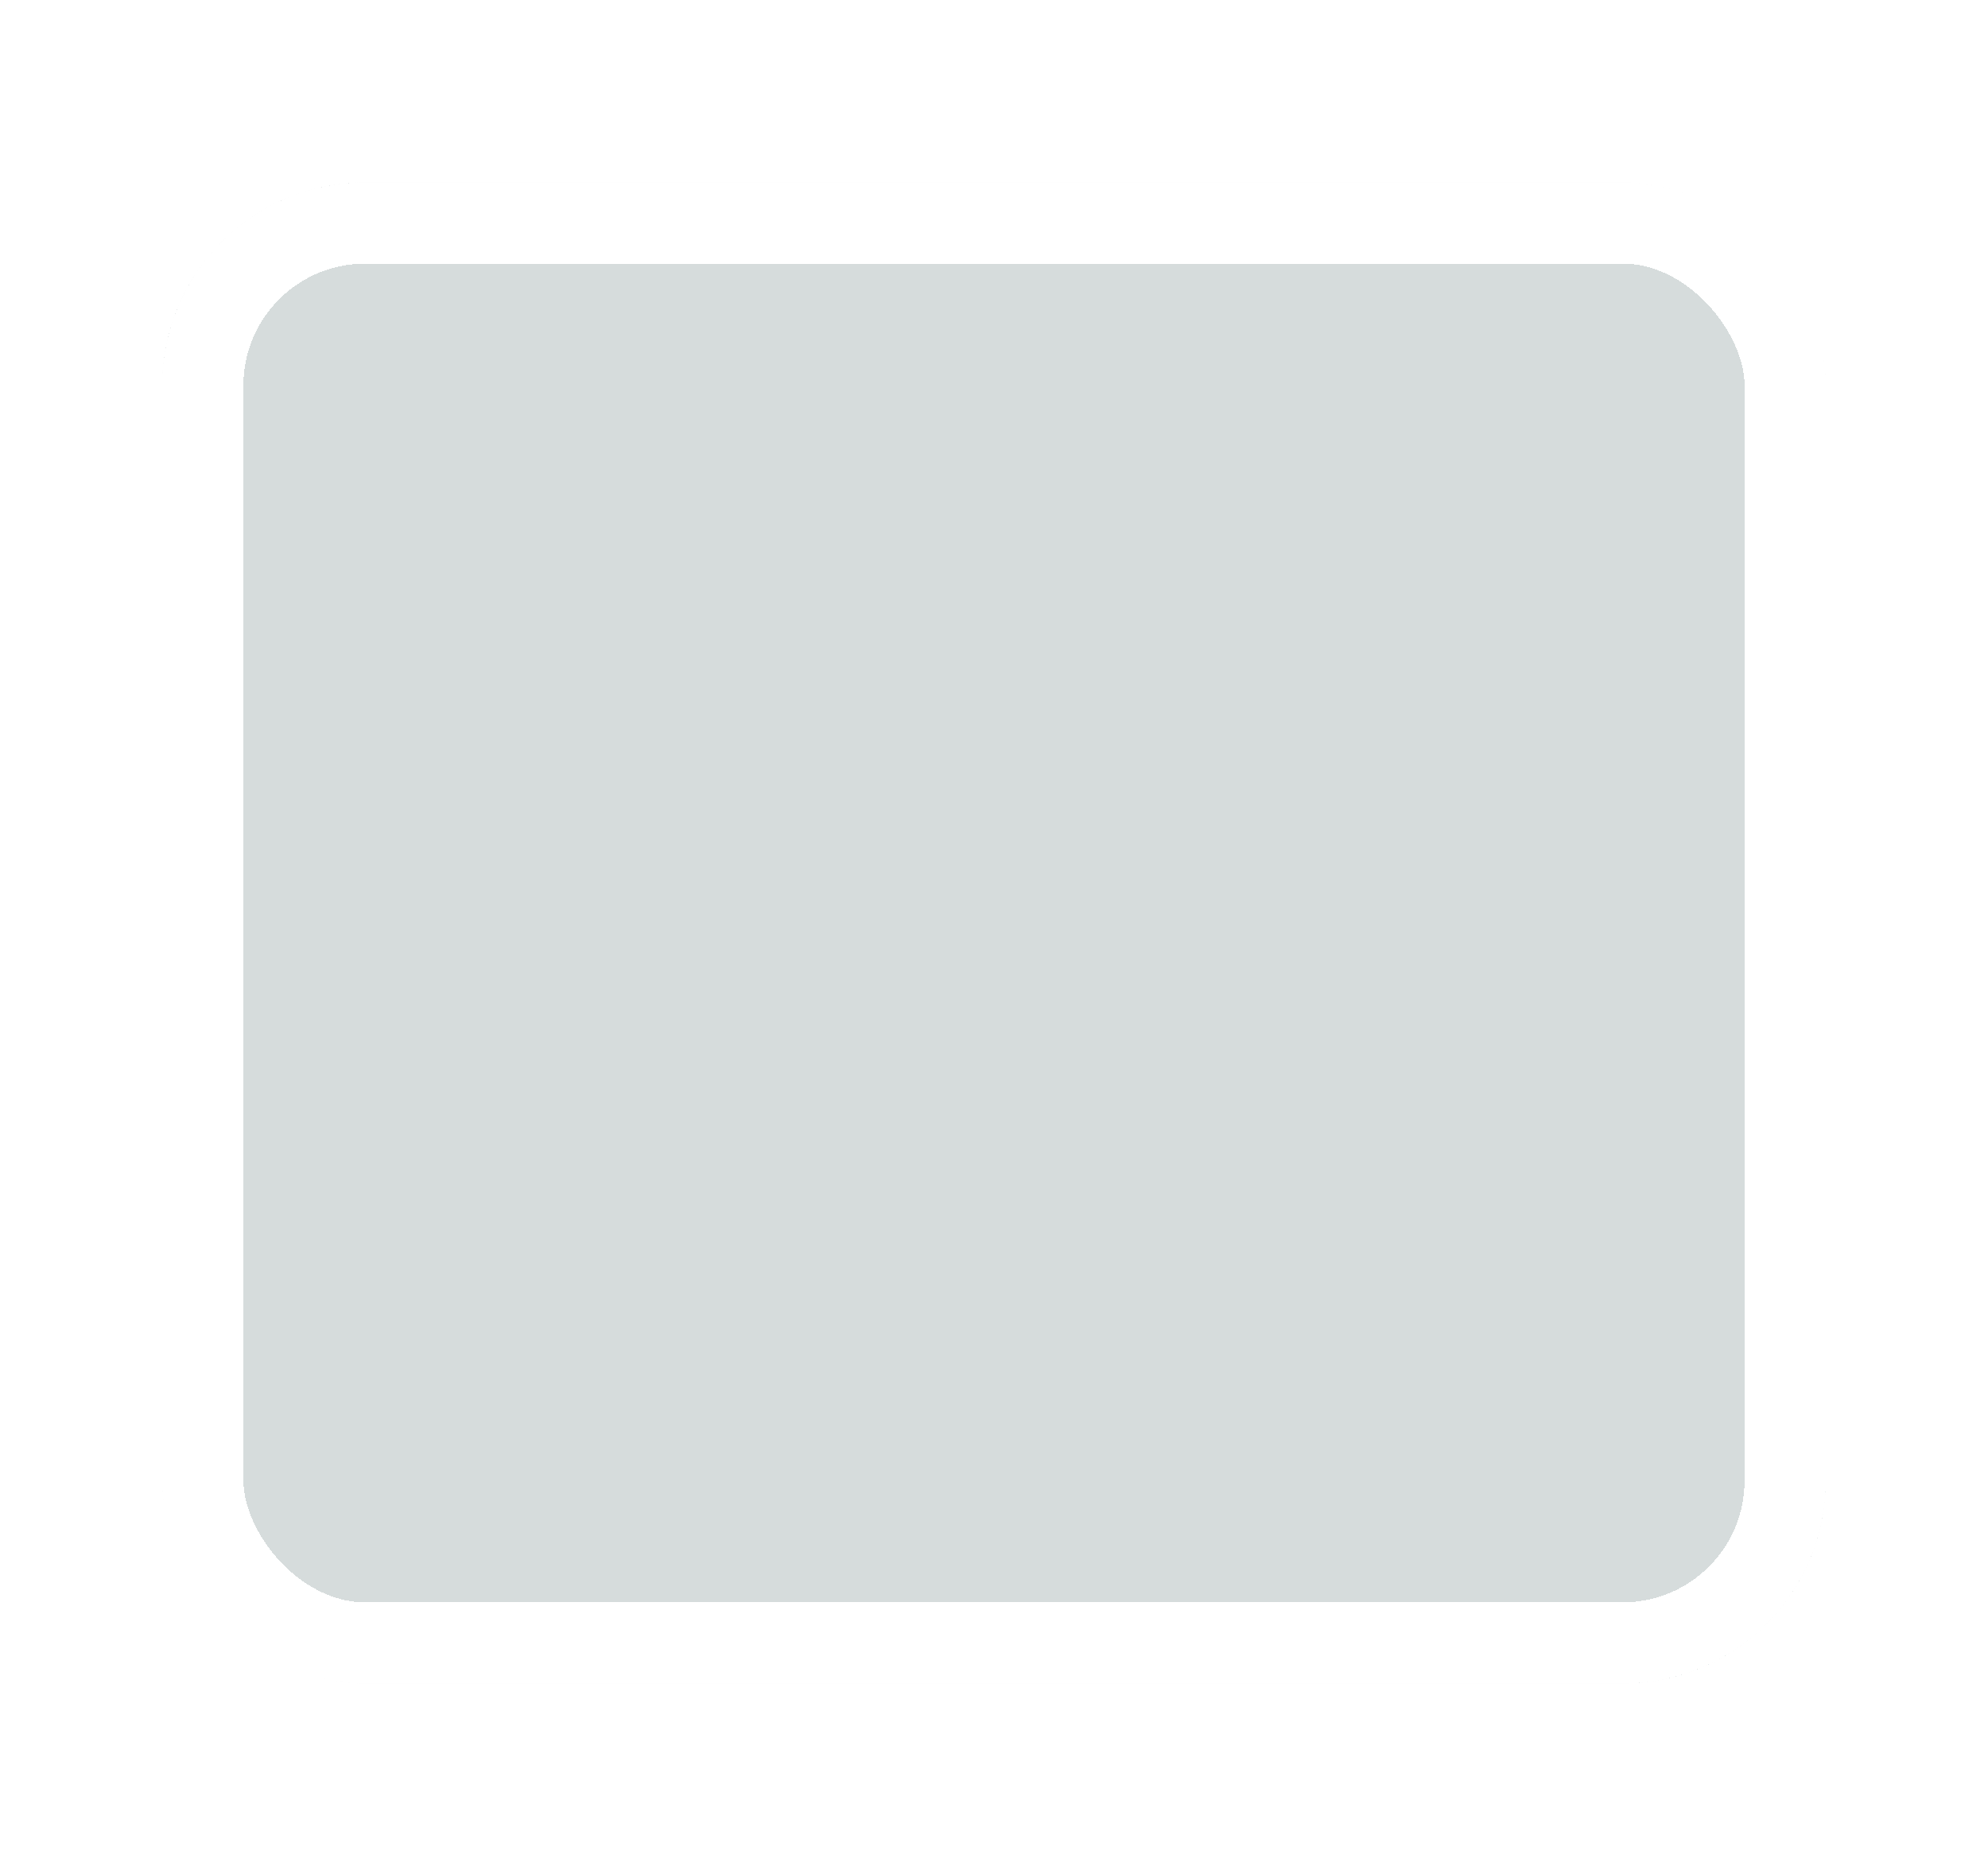 <svg width="49" height="46" viewBox="0 0 49 46" fill="none" xmlns="http://www.w3.org/2000/svg">
<g filter="url(#filter0_bd_76_53)">
<g clip-path="url(#clip0_76_53)">
<rect x="4" y="0.5" width="41" height="37" rx="5" fill="#30595B" fill-opacity="0.2" shape-rendering="crispEdges"/>
<g filter="url(#filter1_b_76_53)">
<path d="M-8 -17.5H306V162.5H-8V-17.5Z" fill="#D9D9D9" fill-opacity="0.25"/>
</g>
</g>
<rect x="5" y="1.5" width="39" height="35" rx="4" stroke="white" stroke-width="2" shape-rendering="crispEdges"/>
</g>
<defs>
<filter id="filter0_bd_76_53" x="-41" y="-44.5" width="131" height="127" filterUnits="userSpaceOnUse" color-interpolation-filters="sRGB">
<feFlood flood-opacity="0" result="BackgroundImageFix"/>
<feGaussianBlur in="BackgroundImage" stdDeviation="22.5"/>
<feComposite in2="SourceAlpha" operator="in" result="effect1_backgroundBlur_76_53"/>
<feColorMatrix in="SourceAlpha" type="matrix" values="0 0 0 0 0 0 0 0 0 0 0 0 0 0 0 0 0 0 127 0" result="hardAlpha"/>
<feOffset dy="4"/>
<feGaussianBlur stdDeviation="2"/>
<feComposite in2="hardAlpha" operator="out"/>
<feColorMatrix type="matrix" values="0 0 0 0 0 0 0 0 0 0 0 0 0 0 0 0 0 0 0.25 0"/>
<feBlend mode="normal" in2="effect1_backgroundBlur_76_53" result="effect2_dropShadow_76_53"/>
<feBlend mode="normal" in="SourceGraphic" in2="effect2_dropShadow_76_53" result="shape"/>
</filter>
<filter id="filter1_b_76_53" x="-53" y="-62.5" width="404" height="270" filterUnits="userSpaceOnUse" color-interpolation-filters="sRGB">
<feFlood flood-opacity="0" result="BackgroundImageFix"/>
<feGaussianBlur in="BackgroundImage" stdDeviation="22.5"/>
<feComposite in2="SourceAlpha" operator="in" result="effect1_backgroundBlur_76_53"/>
<feBlend mode="normal" in="SourceGraphic" in2="effect1_backgroundBlur_76_53" result="shape"/>
</filter>
<clipPath id="clip0_76_53">
<rect x="4" y="0.5" width="41" height="37" rx="5" fill="white"/>
</clipPath>
</defs>
</svg>
